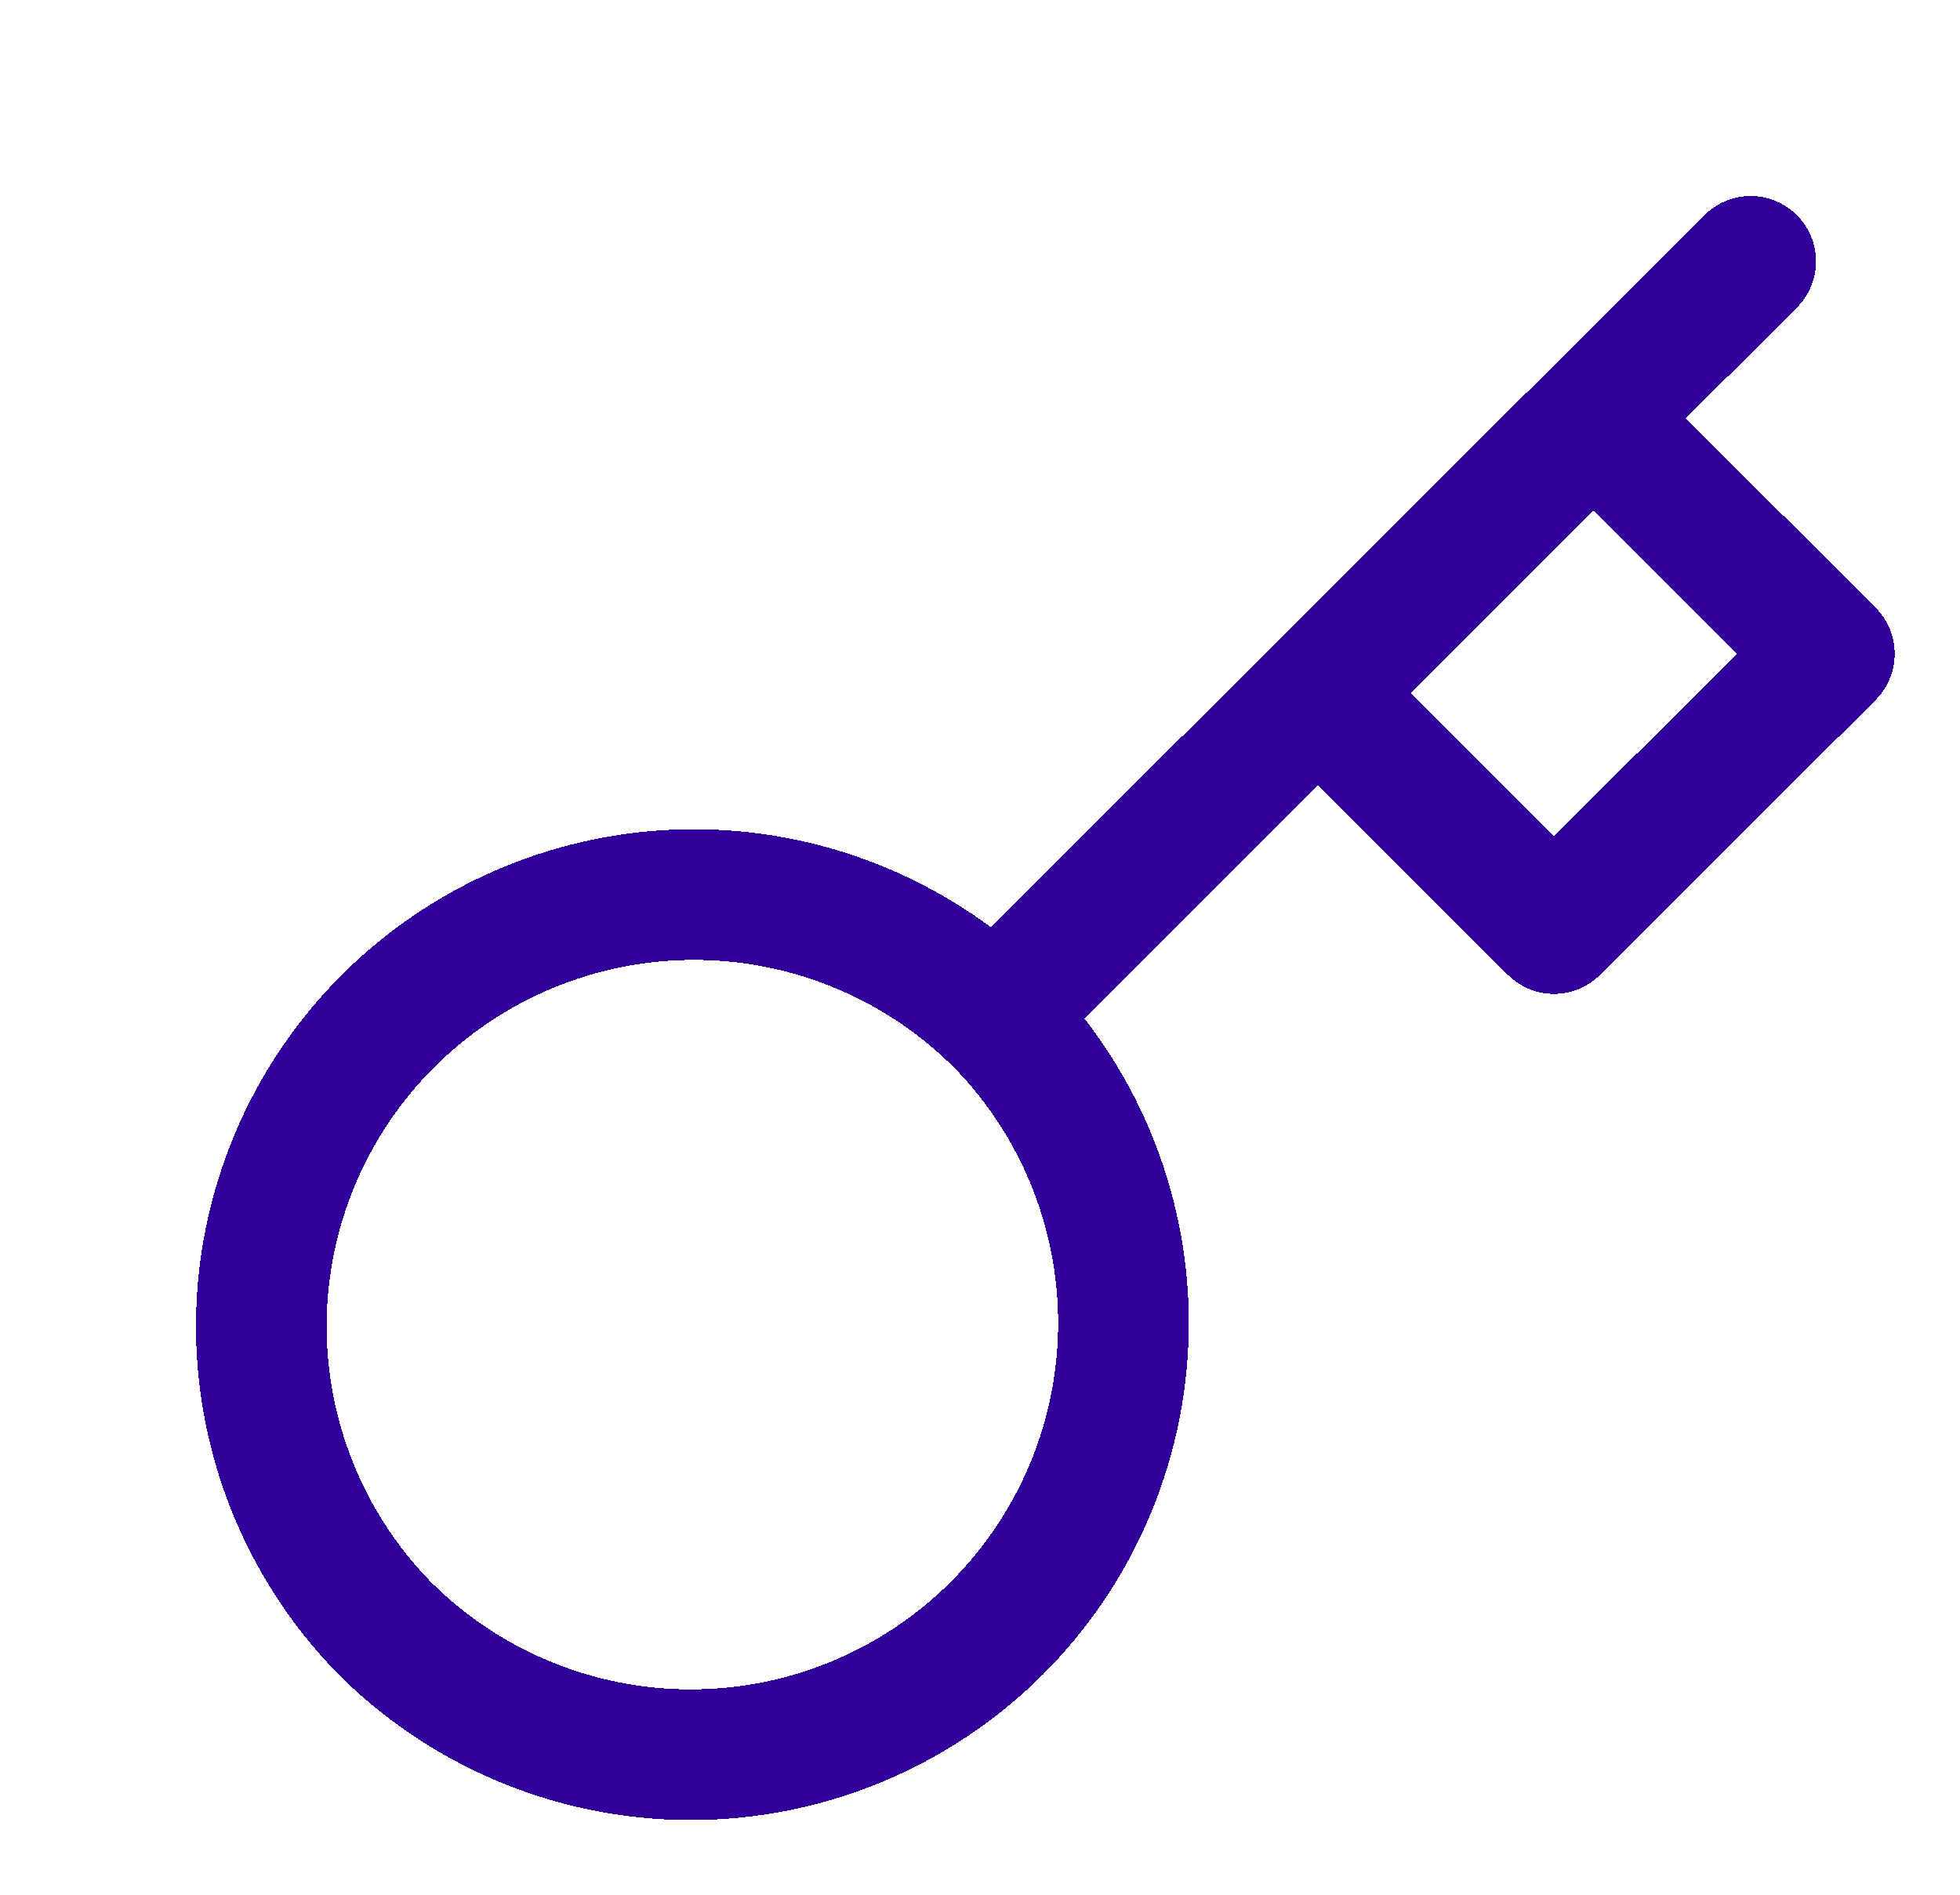 <svg width="30" height="29" viewBox="0 0 30 29" fill="none" xmlns="http://www.w3.org/2000/svg">
<g filter="url(#filter0_d_831_680)">
<path d="M23.796 1L21.388 3.403M21.388 3.403L25 7.007L20.786 11.212L17.173 7.608M21.388 3.403L17.173 7.608M12.225 12.546C12.846 13.158 13.341 13.886 13.679 14.69C14.017 15.493 14.193 16.356 14.196 17.227C14.199 18.099 14.029 18.962 13.696 19.768C13.363 20.573 12.874 21.305 12.256 21.922C11.638 22.538 10.905 23.026 10.097 23.358C9.29 23.691 8.424 23.86 7.551 23.857C6.678 23.854 5.813 23.679 5.008 23.341C4.203 23.004 3.472 22.511 2.859 21.89C1.653 20.644 0.985 18.975 1 17.242C1.015 15.51 1.712 13.852 2.94 12.627C4.168 11.402 5.829 10.707 7.565 10.692C9.301 10.677 10.974 11.343 12.223 12.547L12.225 12.546ZM12.225 12.546L17.173 7.608" stroke="#31009A" stroke-width="2" stroke-linecap="round" stroke-linejoin="round" shape-rendering="crispEdges"/>
</g>
<defs>
<filter id="filter0_d_831_680" x="0" y="0" width="30" height="28.857" filterUnits="userSpaceOnUse" color-interpolation-filters="sRGB">
<feFlood flood-opacity="0" result="BackgroundImageFix"/>
<feColorMatrix in="SourceAlpha" type="matrix" values="0 0 0 0 0 0 0 0 0 0 0 0 0 0 0 0 0 0 127 0" result="hardAlpha"/>
<feOffset dx="3" dy="3"/>
<feGaussianBlur stdDeviation="0.5"/>
<feComposite in2="hardAlpha" operator="out"/>
<feColorMatrix type="matrix" values="0 0 0 0 0 0 0 0 0 0 0 0 0 0 0 0 0 0 0.15 0"/>
<feBlend mode="normal" in2="BackgroundImageFix" result="effect1_dropShadow_831_680"/>
<feBlend mode="normal" in="SourceGraphic" in2="effect1_dropShadow_831_680" result="shape"/>
</filter>
</defs>
</svg>
